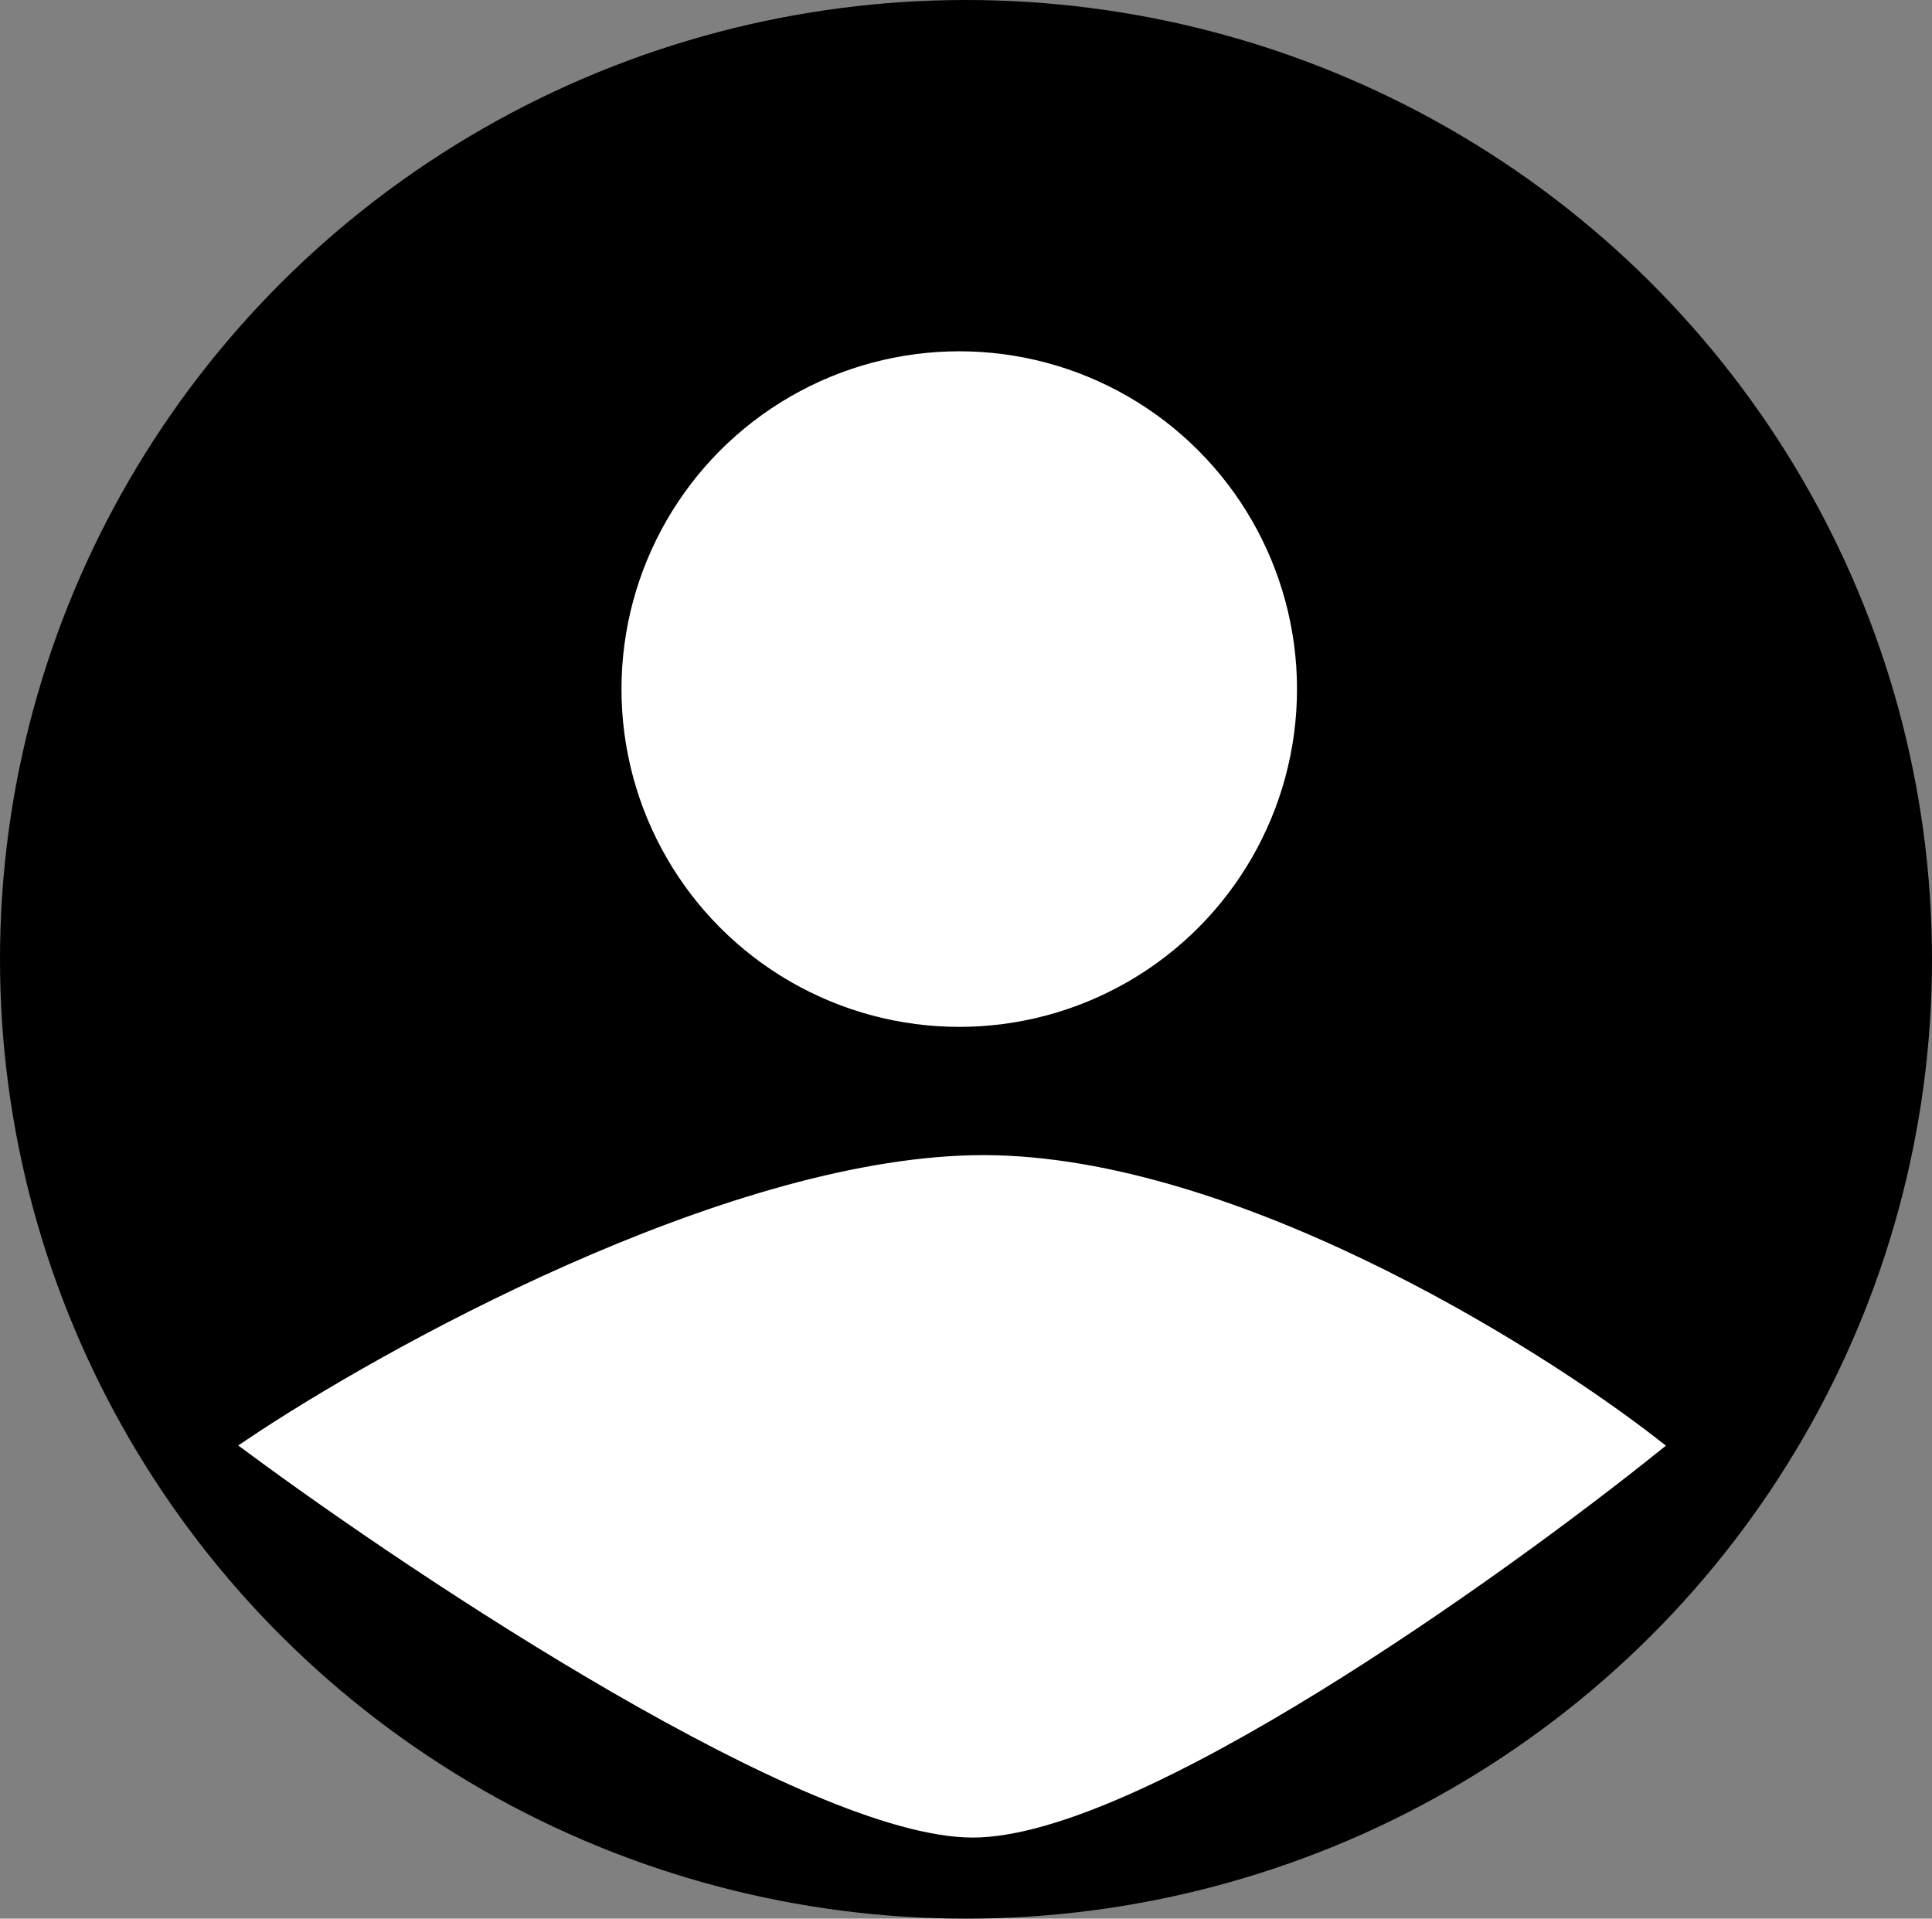 <svg width="143" height="142" viewBox="0 0 143 142" fill="none" xmlns="http://www.w3.org/2000/svg">
<rect x="0" y="0" width="143" height="142" fill="#808080" stroke="none"/>
<ellipse cx="71.5" cy="71" rx="71.5" ry="71" fill="black"/>
<circle cx="71" cy="51" r="25" fill="white"/>
<path d="M72 86C53.6 86.4 28.667 100.167 18.5 107C31.333 116.5 60 135.5 72 135.5C84 135.5 110.667 116.5 122.5 107C113.333 99.833 90.4 85.6 72 86Z" fill="white" stroke="white"/>
</svg>
